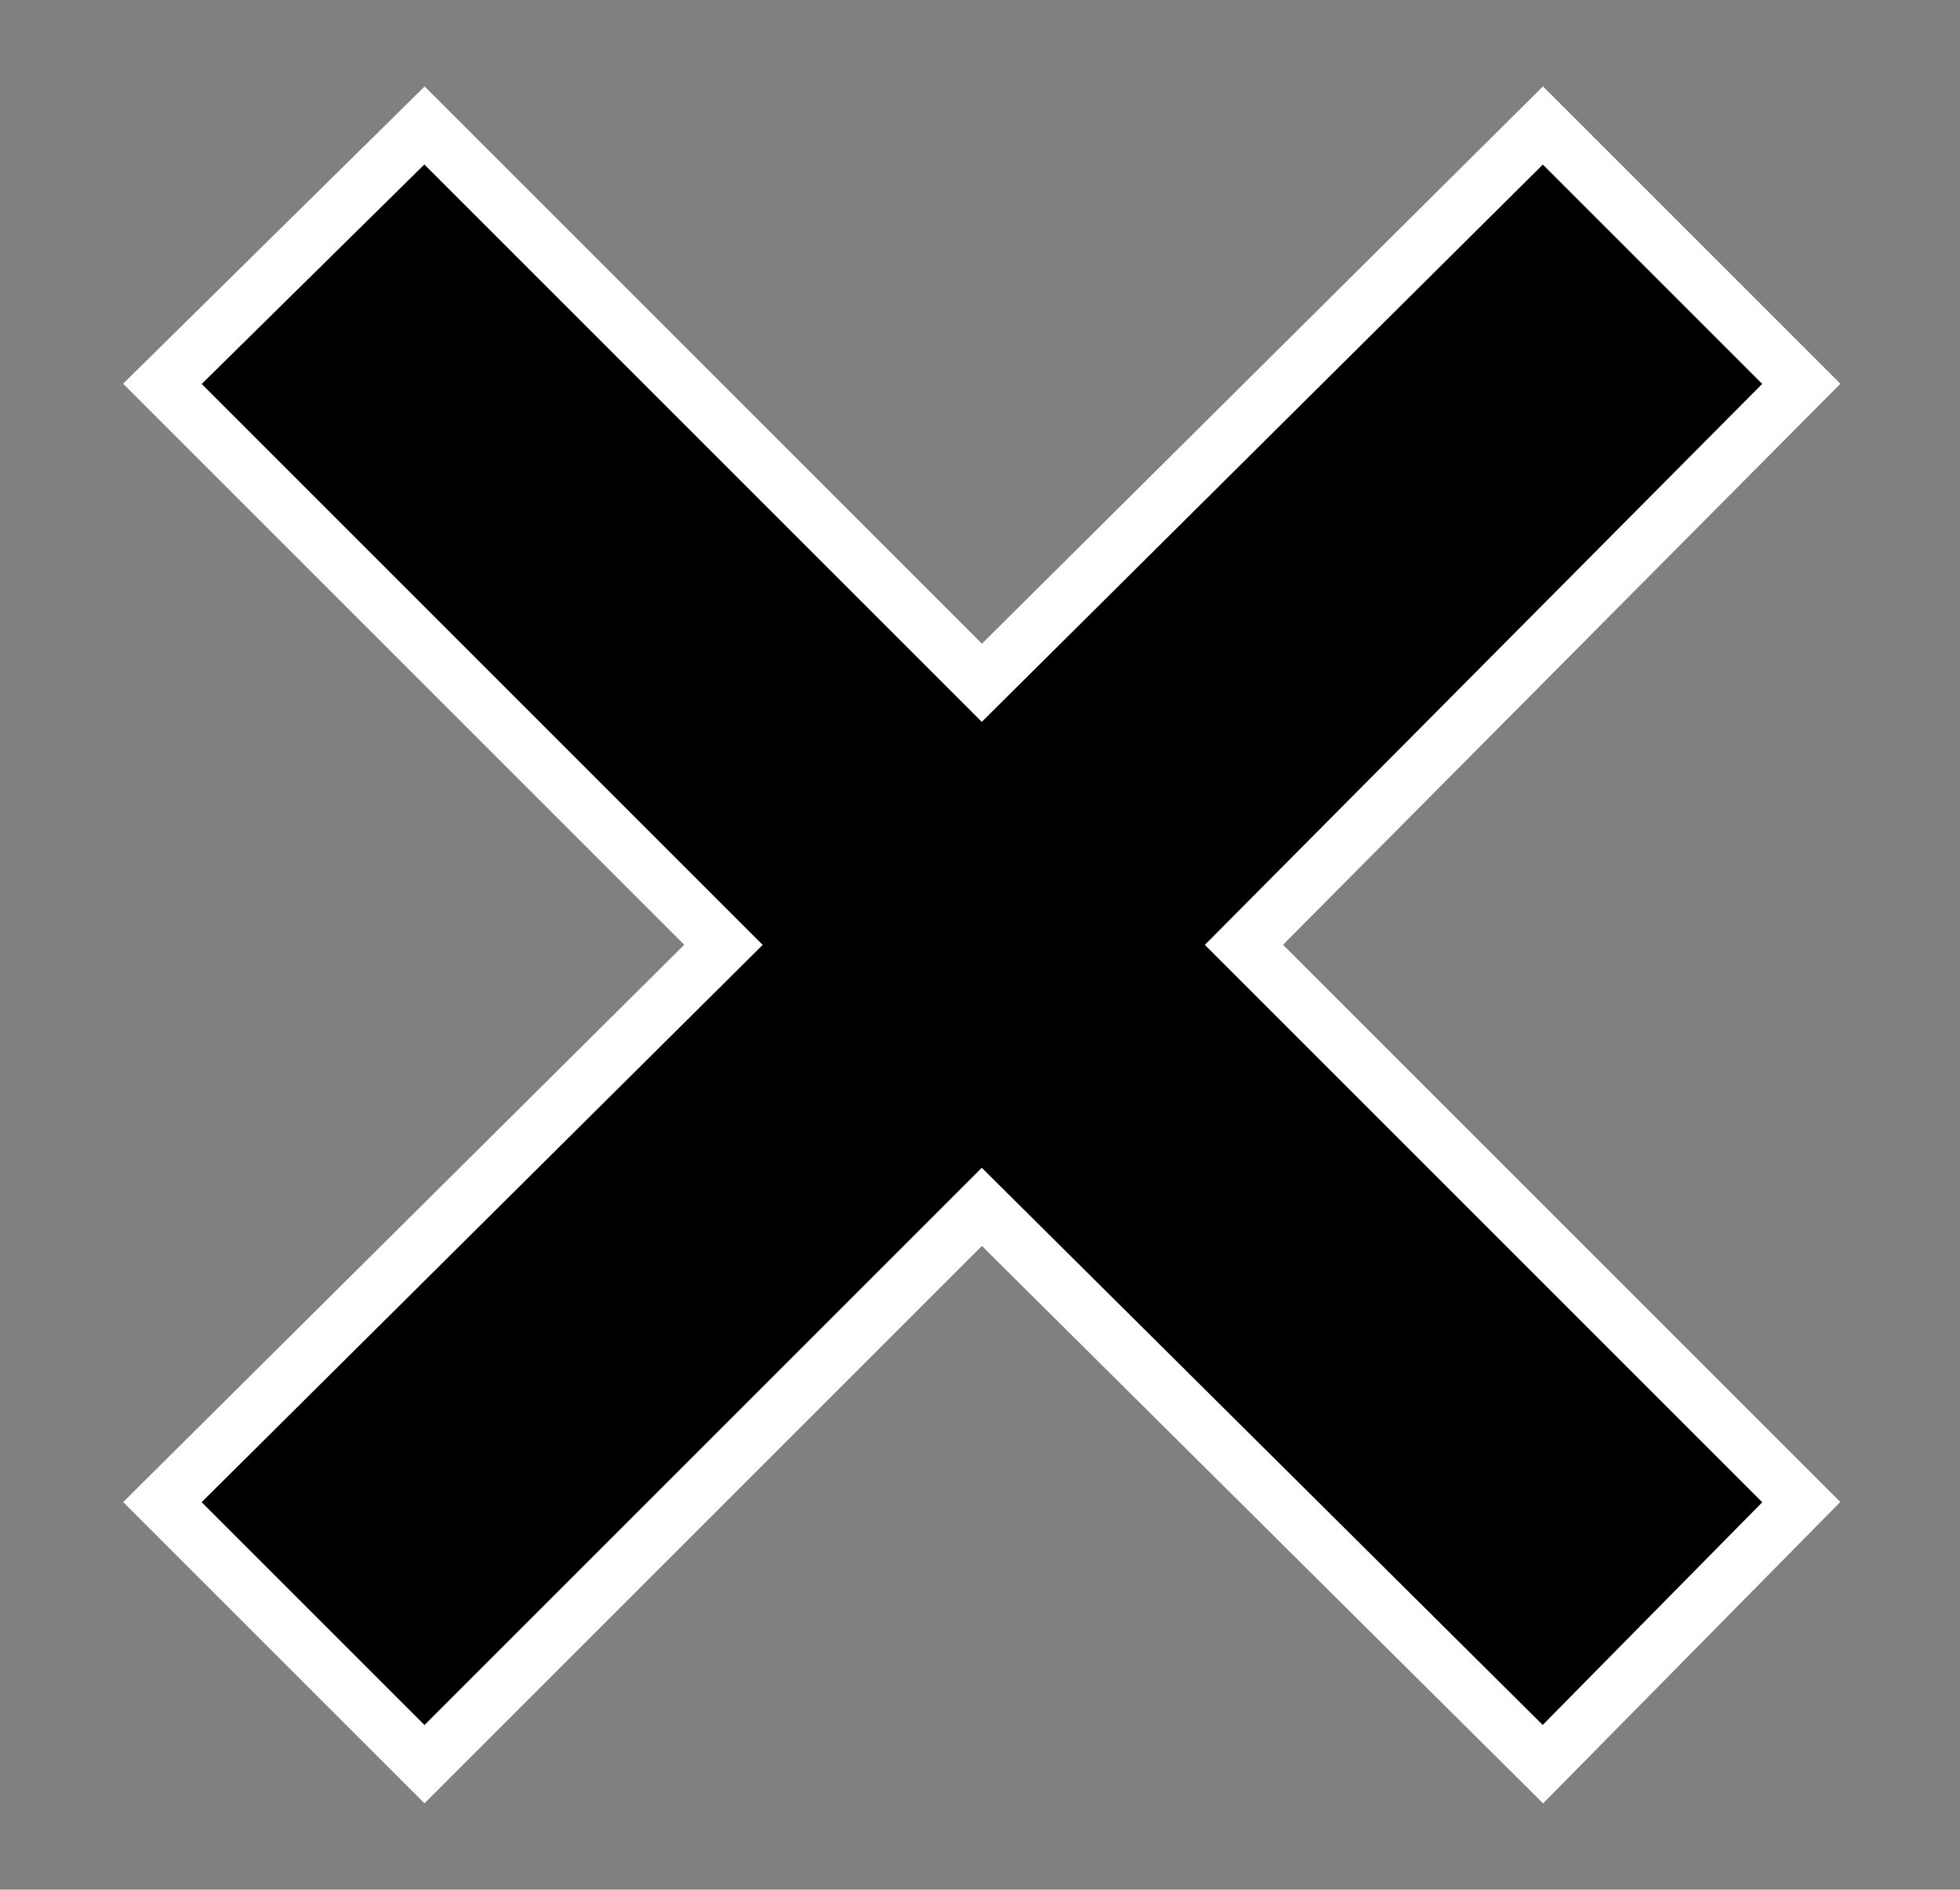 <?xml version="1.0" encoding="utf-8"?>
<!-- Generator: Adobe Illustrator 25.2.1, SVG Export Plug-In . SVG Version: 6.00 Build 0)  -->
<svg version="1.1" id="Layer_1" xmlns="http://www.w3.org/2000/svg" xmlns:xlink="http://www.w3.org/1999/xlink" x="0px" y="0px"
	 viewBox="0 0 53.1 51.2" style="enable-background:new 0 0 53.1 51.2;" xml:space="preserve">
<rect x="0" y="0" width="53.1" height="51.2" fill="#808080" stroke="none"/>
<style type="text/css">
	.st0{stroke:#FFFFFF;stroke-width:1.5;stroke-miterlimit:10;}
</style>
<polygon class="st0" points="48.8,10.4 41.8,3.4 26.6,18.5 11.5,3.4 4.4,10.4 19.6,25.6 4.4,40.7 11.5,47.8 26.6,32.7 41.8,47.8 
	48.8,40.7 33.7,25.6 "/>
</svg>
